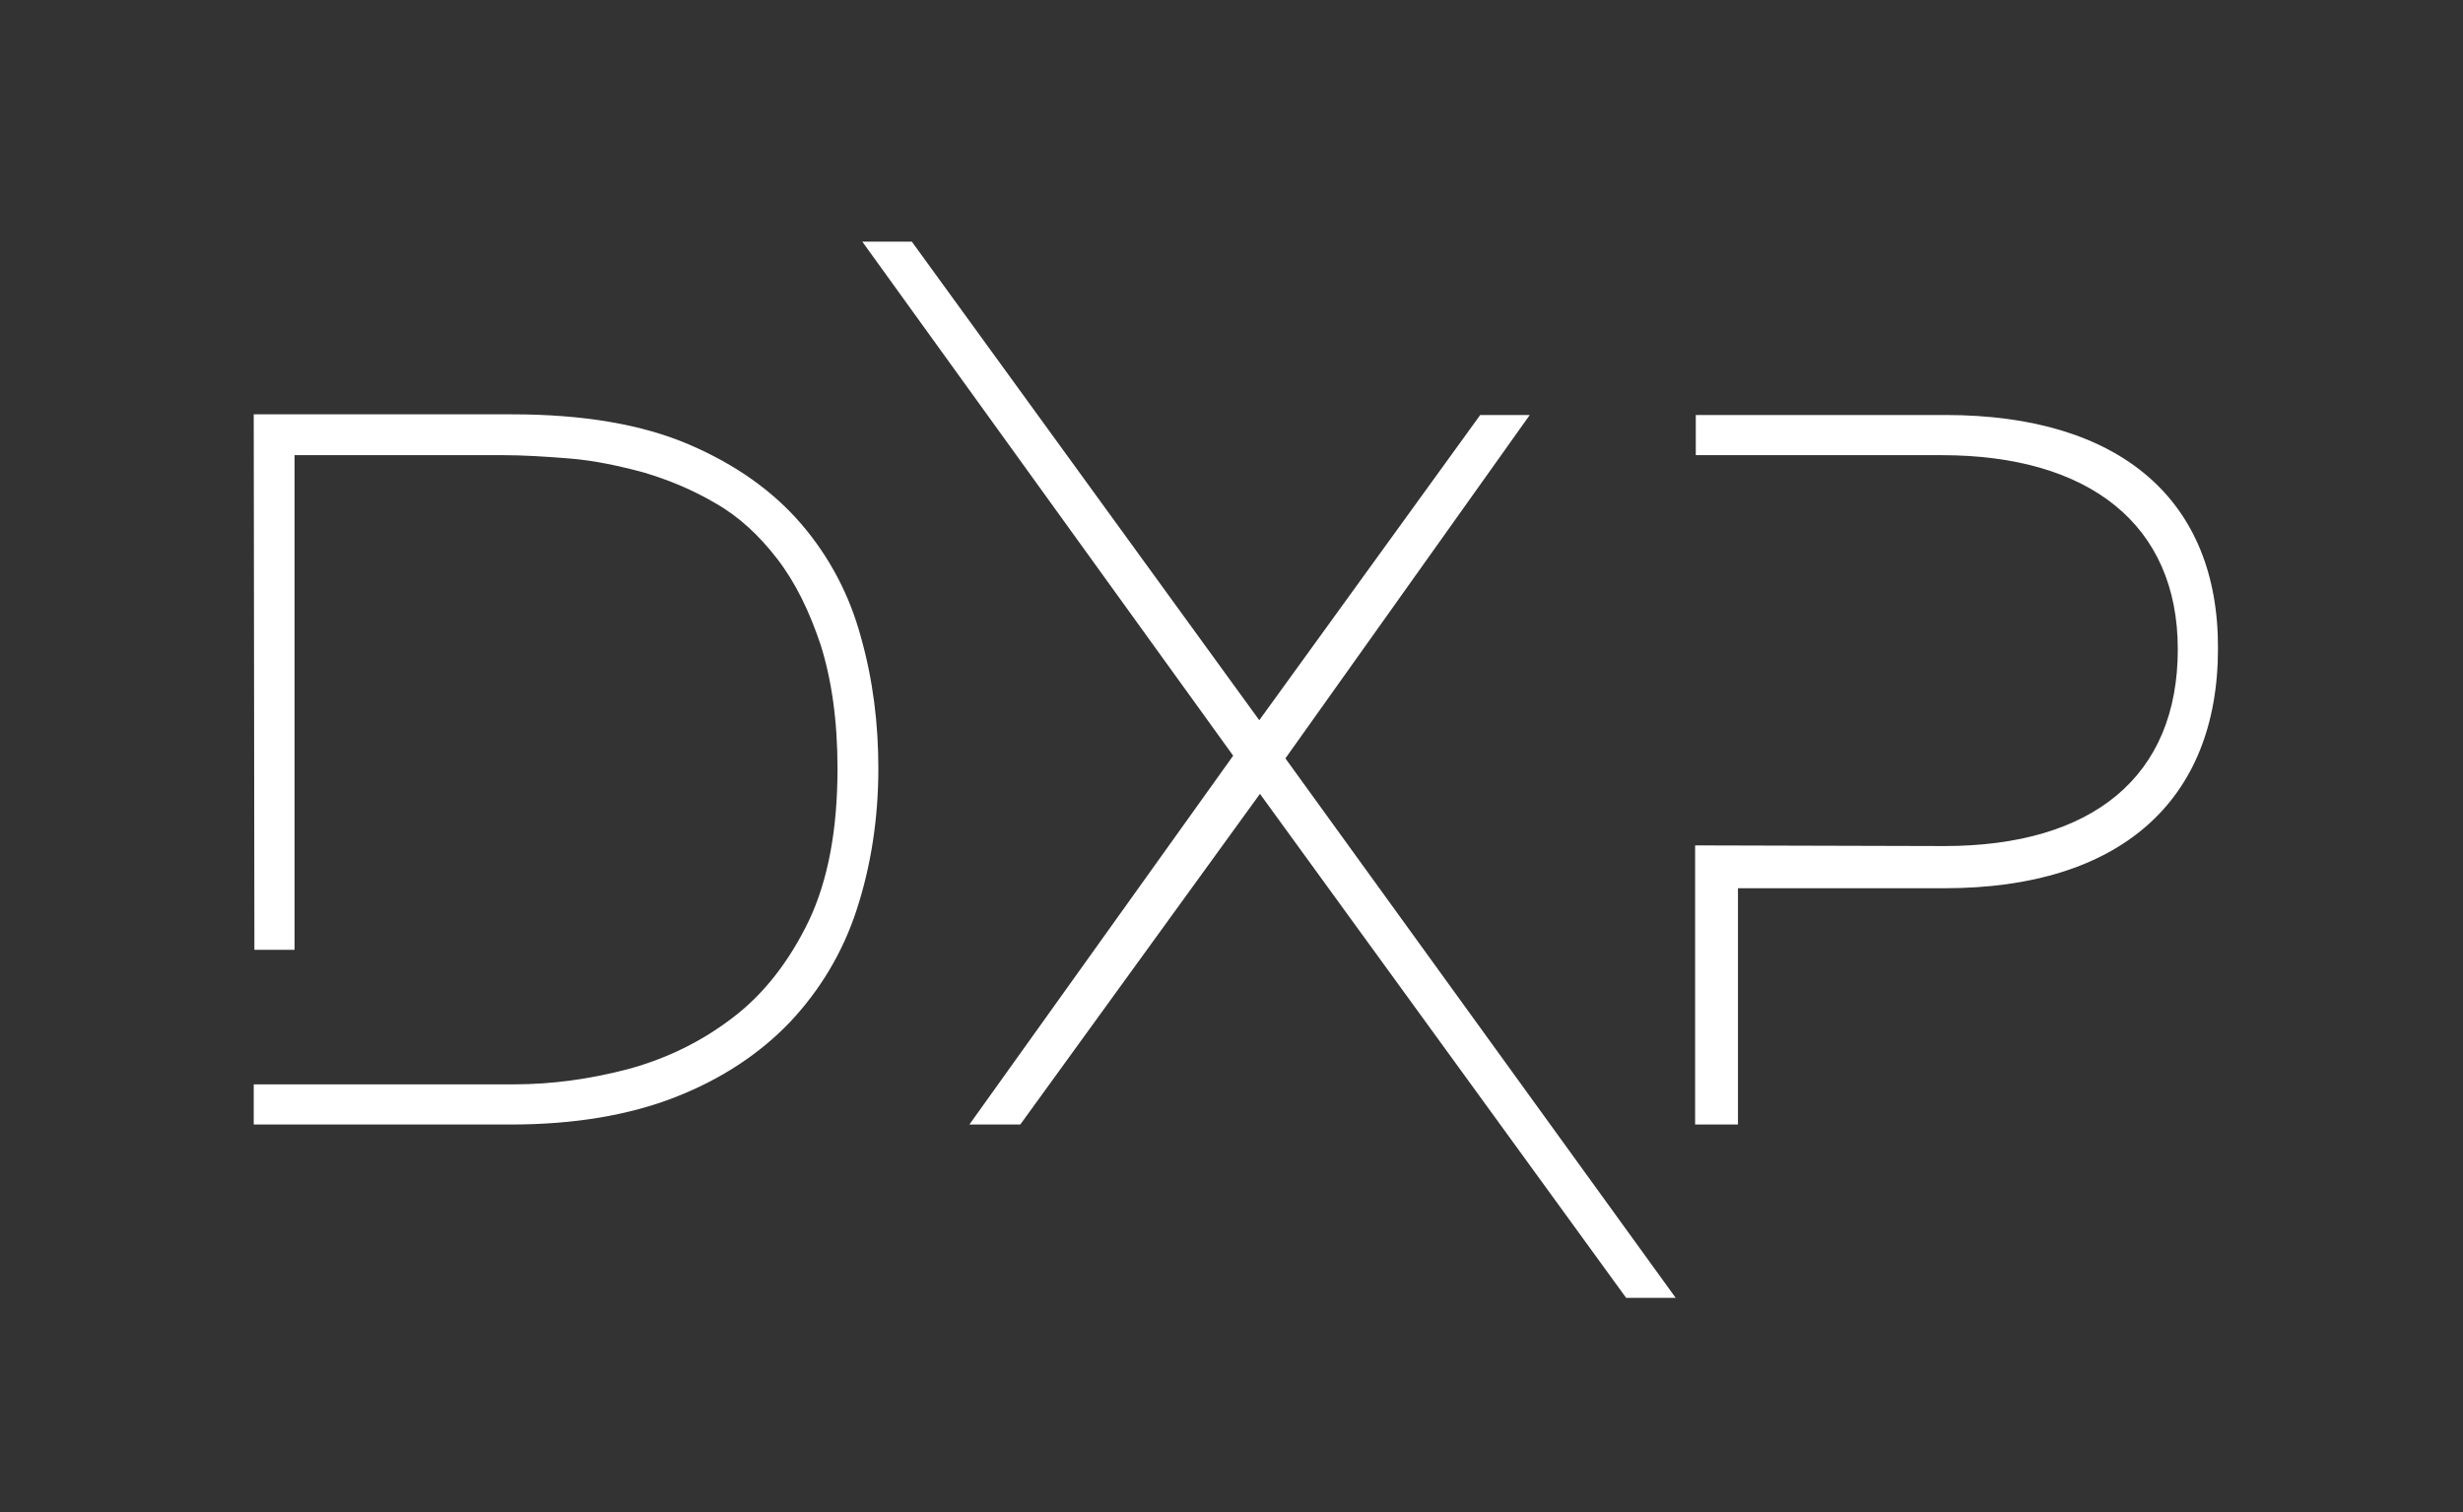 <?xml version="1.0" encoding="utf-8"?>
<!-- Generator: Adobe Illustrator 24.1.2, SVG Export Plug-In . SVG Version: 6.00 Build 0)  -->
<svg version="1.1" id="Layer_1" xmlns="http://www.w3.org/2000/svg" xmlns:xlink="http://www.w3.org/1999/xlink" x="0px" y="0px"
	 viewBox="0 0 367.9 225.9" style="enable-background:new 0 0 367.9 225.9;" xml:space="preserve">
<rect x="0" y="0" width="367.9" height="225.9" fill="#333333" stroke="none"/>
<style type="text/css">
	.st0{fill:#FFFFFF;}
	.st1{display:none;}
	.st2{display:inline;fill:#FF1742;}
	.st3{display:inline;fill:#459DFF;}
</style>
<g id="Ebene_1">
</g>
<g id="Layer_1_1_">
	<path class="st0" d="M228.5,62L192,113.3l58.3,80.6h-7.4l-54.7-75.3L152.4,168h-7.6l39.4-55.1l-55.4-76.8h7.4l51.9,71.5l33-45.6
		H228.5z"/>
	<path class="st0" d="M290.6,62h-37.3v6H290c22.1,0,35.3,10.4,35.3,29c0,19-12.7,29.4-34.9,29.4l-37.2-0.1V168h6.4v-35.3h30.9
		c26.1,0,40.8-13,40.8-35.8C331.4,74.7,316.7,62,290.6,62z"/>
	<path class="st0" d="M128.6,95.2c-1.7-6.3-4.7-12-8.9-16.9c-4.2-4.9-9.8-8.9-16.8-11.9c-7-3-15.8-4.5-26.4-4.5H37.9l0.1,80h6V68
		h31.1c3,0,6.3,0.2,10,0.5s7.4,1.1,11.1,2.1c3.7,1.1,7.3,2.6,10.7,4.6c3.5,2,6.5,4.8,9.2,8.3s4.8,7.8,6.5,12.9
		c1.6,5.1,2.5,11.2,2.5,18.4c0,9.1-1.4,16.7-4.3,22.8c-2.9,6-6.7,10.9-11.3,14.4c-4.7,3.6-9.8,6.1-15.6,7.7
		c-5.7,1.5-11.4,2.3-17.1,2.3H44l0,0h-6.1l0,0v6h38.4c9.5,0,17.7-1.4,24.6-4.1c6.9-2.7,12.6-6.5,17.1-11.2c4.5-4.8,7.9-10.4,10-16.9
		c2.1-6.5,3.2-13.5,3.2-21C131.2,108.1,130.4,101.6,128.6,95.2z"/>
</g>
<g id="Ebene_3" class="st1">
	<rect x="132.8" y="111.8" class="st2" width="6.4" height="6.4"/>
	<rect x="266.4" y="125.9" class="st3" width="6.2" height="6.2"/>
</g>
<g id="Ebene_4">
</g>
</svg>
